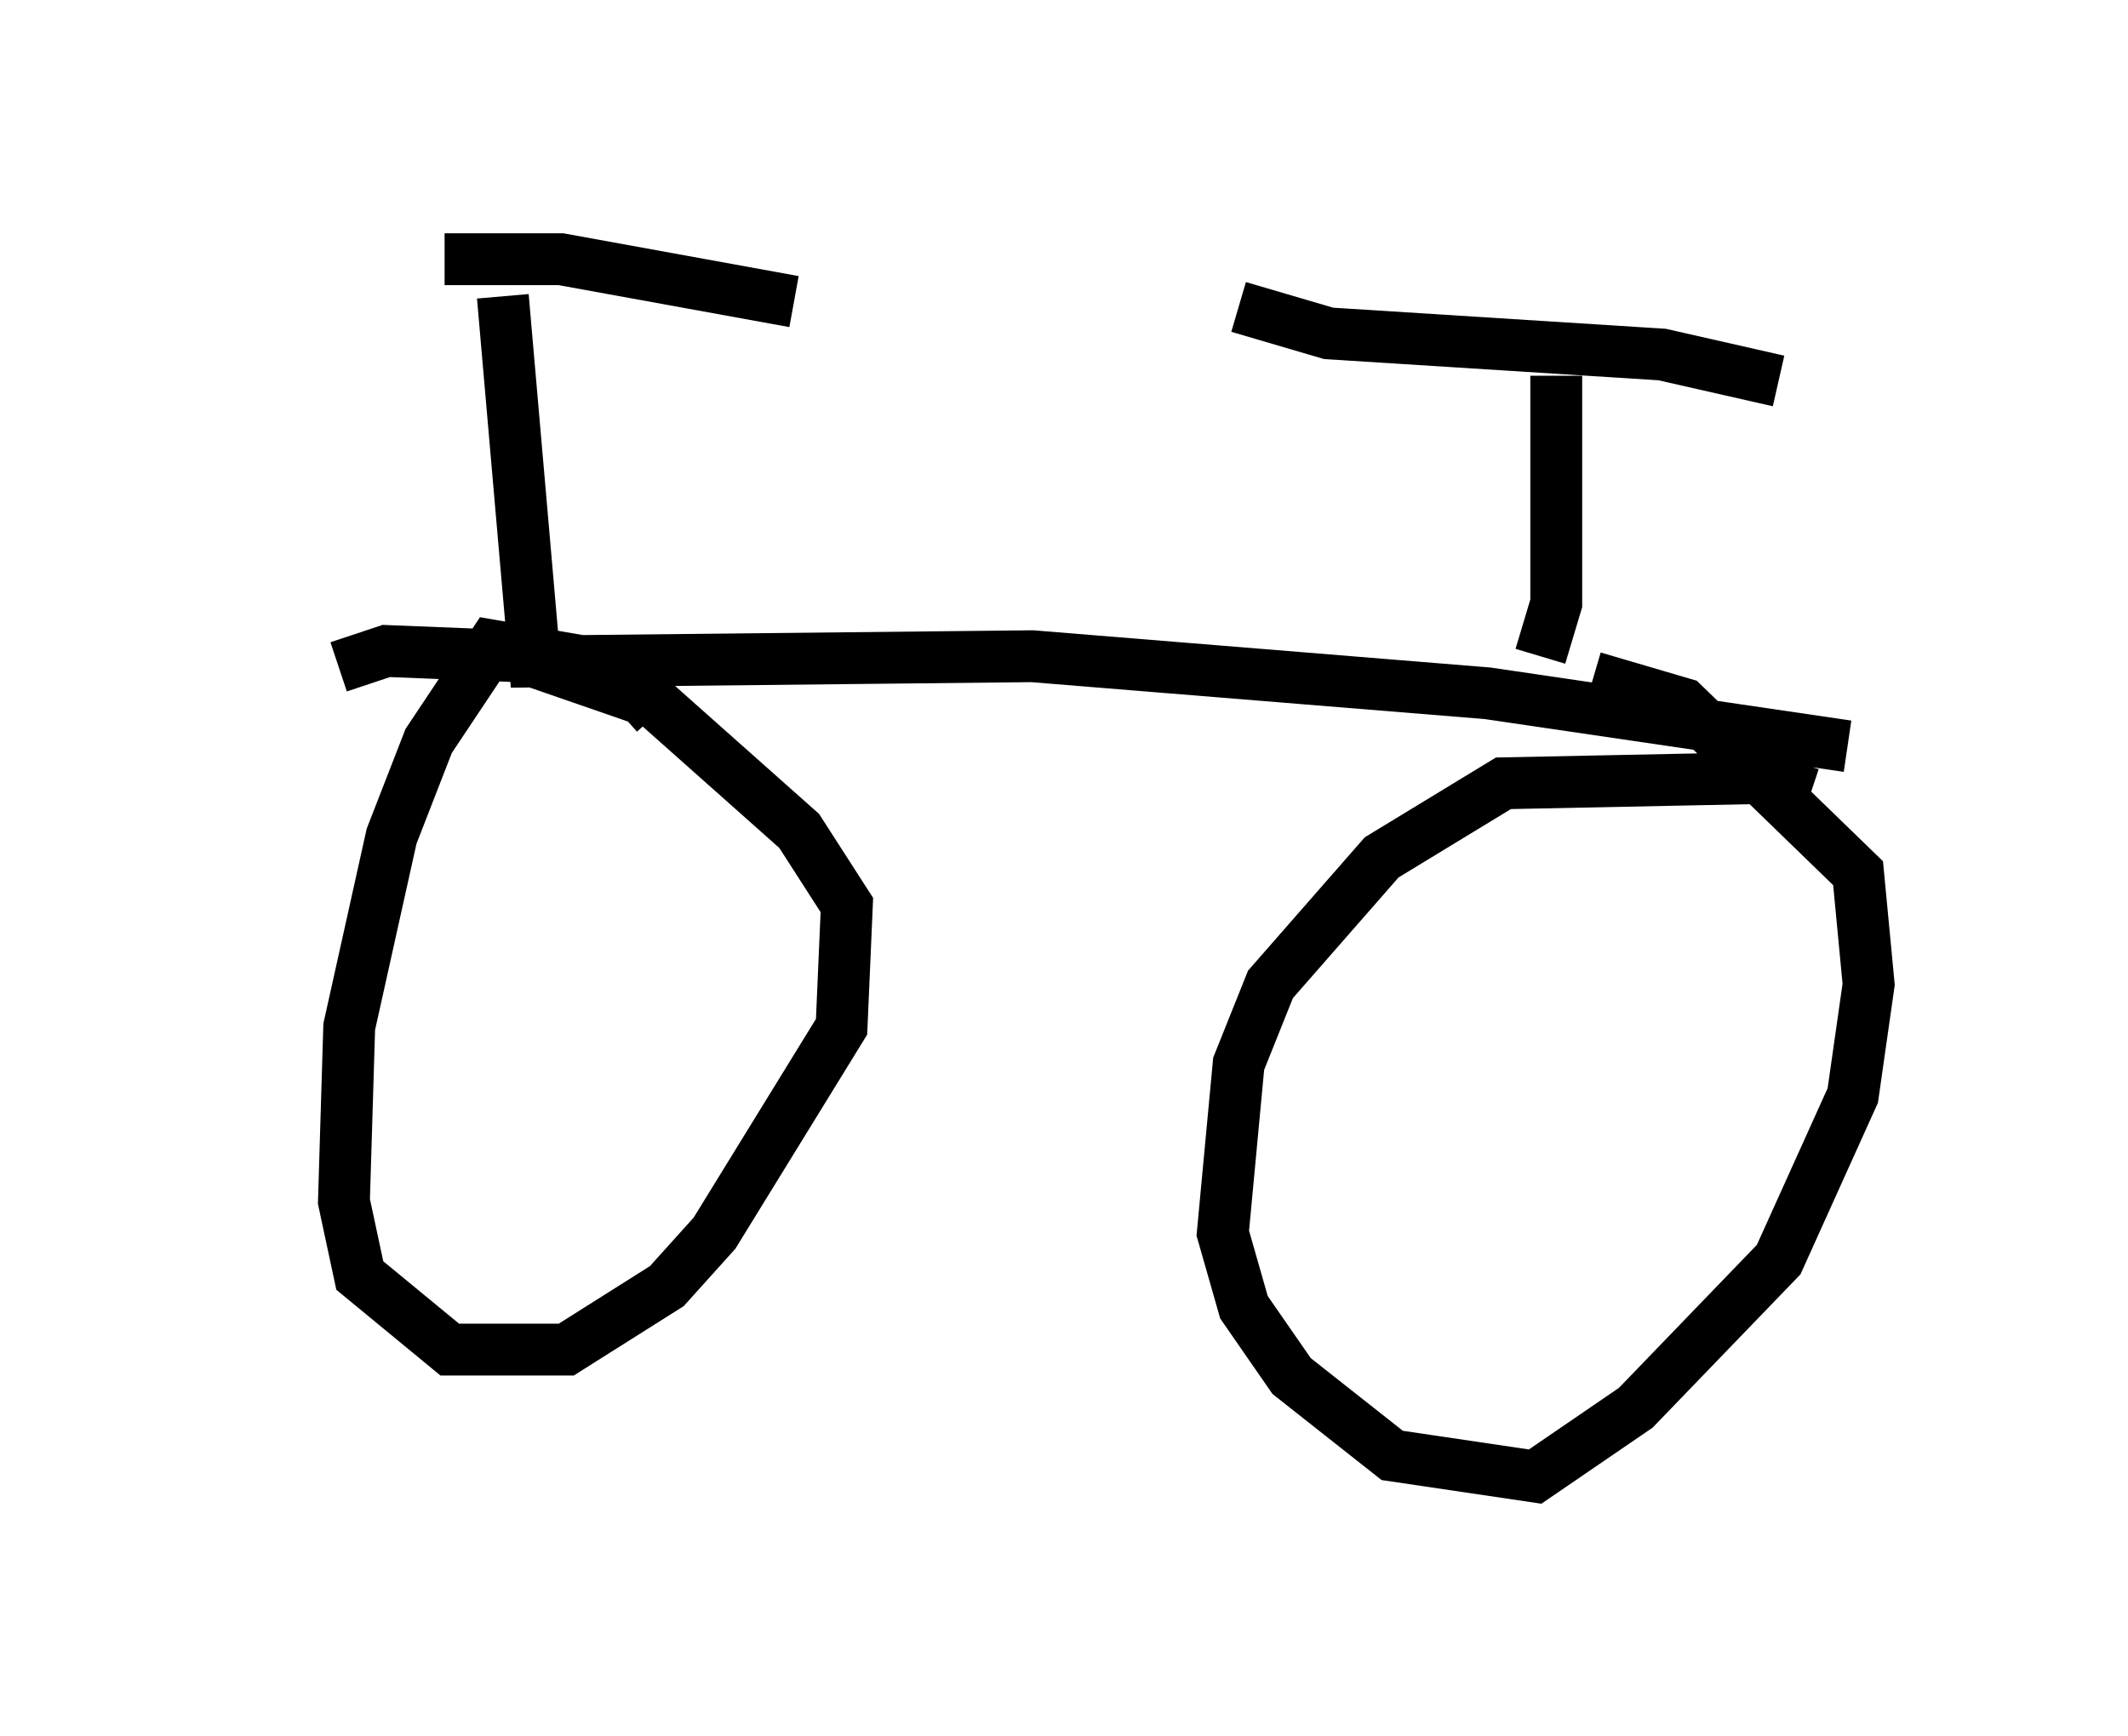 <?xml version="1.0" encoding="utf-8" ?>
<svg baseProfile="full" height="33.479" version="1.1" width="41.034" xmlns="http://www.w3.org/2000/svg" xmlns:ev="http://www.w3.org/2001/xml-events" xmlns:xlink="http://www.w3.org/1999/xlink"><defs /><rect fill="white" height="33.479" width="41.034" x="0" y="0" /><path d="M5, 5.613 m3.573, -0.613 l2.246, 0.0 4.492, 0.817 m-5.615, -0.102 l0.613, 7.044 9.596, -0.102 l8.779, 0.715 6.942, 1.021 m-0.715, 0.919 l-0.919, -0.306 -5.002, 0.102 l-2.348, 1.429 -2.144, 2.45 l-0.613, 1.531 -0.306, 3.267 l0.408, 1.429 0.919, 1.327 l1.94, 1.531 2.756, 0.408 l1.94, -1.327 2.756, -2.858 l1.429, -3.165 0.306, -2.144 l-0.204, -2.144 -3.369, -3.267 l-1.735, -0.51 m-18.069, 0.715 l-0.817, -0.919 -2.348, -0.408 l-1.225, 1.838 -0.715, 1.838 l-0.817, 3.675 -0.102, 3.369 l0.306, 1.429 1.735, 1.429 l2.246, 0.0 1.94, -1.225 l0.919, -1.021 2.45, -3.981 l0.102, -2.348 -0.919, -1.429 l-2.756, -2.45 -2.654, -0.919 l-2.552, -0.102 -0.919, 0.306 m23.173, -0.204 l0.306, -1.021 0.0, -4.39 m-6.125, -1.327 l1.735, 0.51 6.431, 0.408 l2.246, 0.51 " fill="none" stroke="black" stroke-width="1" /></svg>